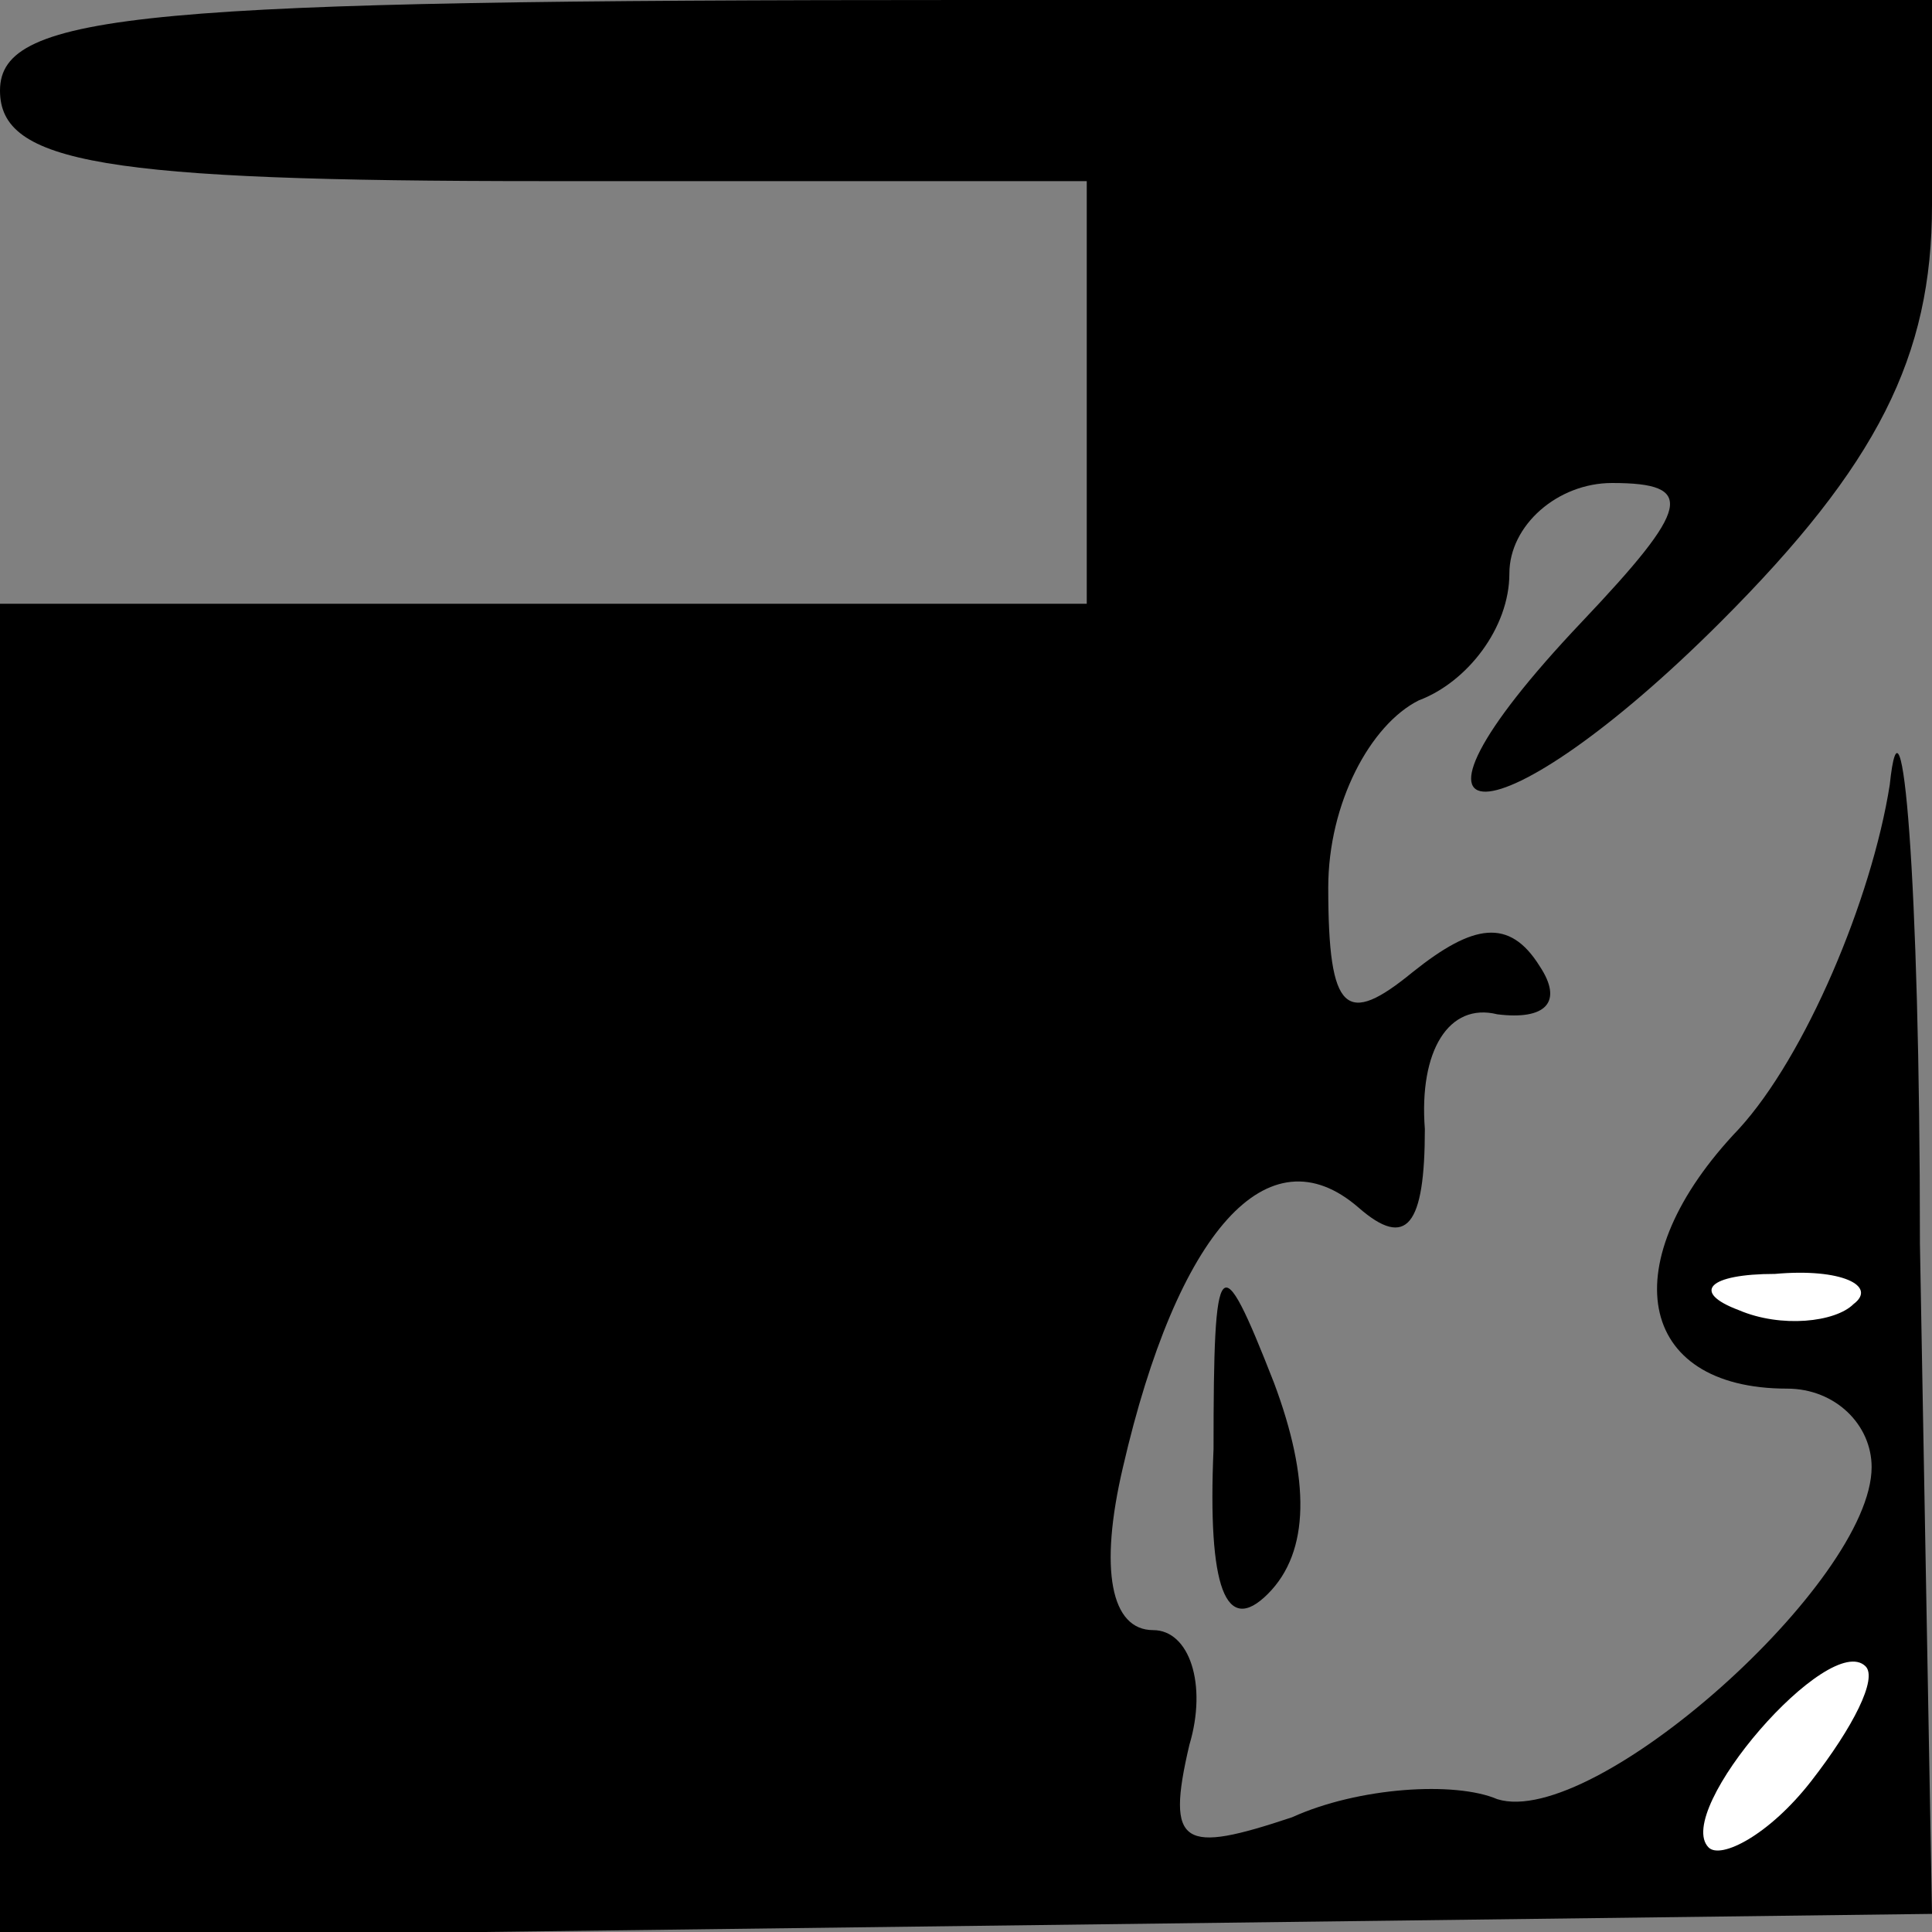 <?xml version="1.0" standalone="no"?>
<!DOCTYPE svg PUBLIC "-//W3C//DTD SVG 20010904//EN"
 "http://www.w3.org/TR/2001/REC-SVG-20010904/DTD/svg10.dtd">
<svg version="1.0" xmlns="http://www.w3.org/2000/svg"
 width="32pt" height="32pt" viewBox="0 0 32 32"
 preserveAspectRatio="xMidYMid meet">
<rect x="0" y="0" width="32" height="32" fill="#808080" stroke="none"/>
<g transform="translate(0,32) scale(0.1,-0.1)"
fill="#000000" stroke="none">
<path fill="#000000" stroke="none" d="M0 305 c0 -12 17 -15 90 -15 l90 0 0
-35 0 -35 -90 0 -90 0 0 -110 0 -111 160 2 160 2 -2 111 c0 61 -3 95 -5 76 -3
-19 -14 -45 -25 -57 -21 -22 -17 -43 8 -43 8 0 14 -6 14 -13 0 -19 -46 -60
-62 -55 -7 3 -23 2 -34 -3 -18 -6 -21 -5 -17 12 3 10 0 19 -6 19 -7 0 -9 10
-5 27 9 39 24 56 39 43 8 -7 11 -3 11 13 -1 13 4 21 12 19 8 -1 11 2 7 8 -5 8
-11 7 -21 -1 -11 -9 -14 -7 -14 14 0 14 7 27 15 31 8 3 15 12 15 21 0 8 8 15
17 15 14 0 13 -4 -5 -23 -36 -38 -14 -37 23 0 26 26 35 44 35 69 l0 34 -160 0
c-136 0 -160 -2 -160 -15z"/>
<path fill="#ffffff" stroke="none" d="M307 104 c-3 -3 -12 -4 -19 -1 -8 3 -5
6 6 6 11 1 17 -2 13 -5z"/>
<path fill="#ffffff" stroke="none" d="M300 25 c-7 -9 -15 -13 -17 -11 -6 6
20 36 26 30 2 -2 -2 -10 -9 -19z"/>
<path fill="#000000" stroke="none" d="M201 80 c-1 -23 2 -31 9 -24 7 7 7 19
1 35 -9 23 -10 22 -10 -11z"/>
</g>
</svg>
